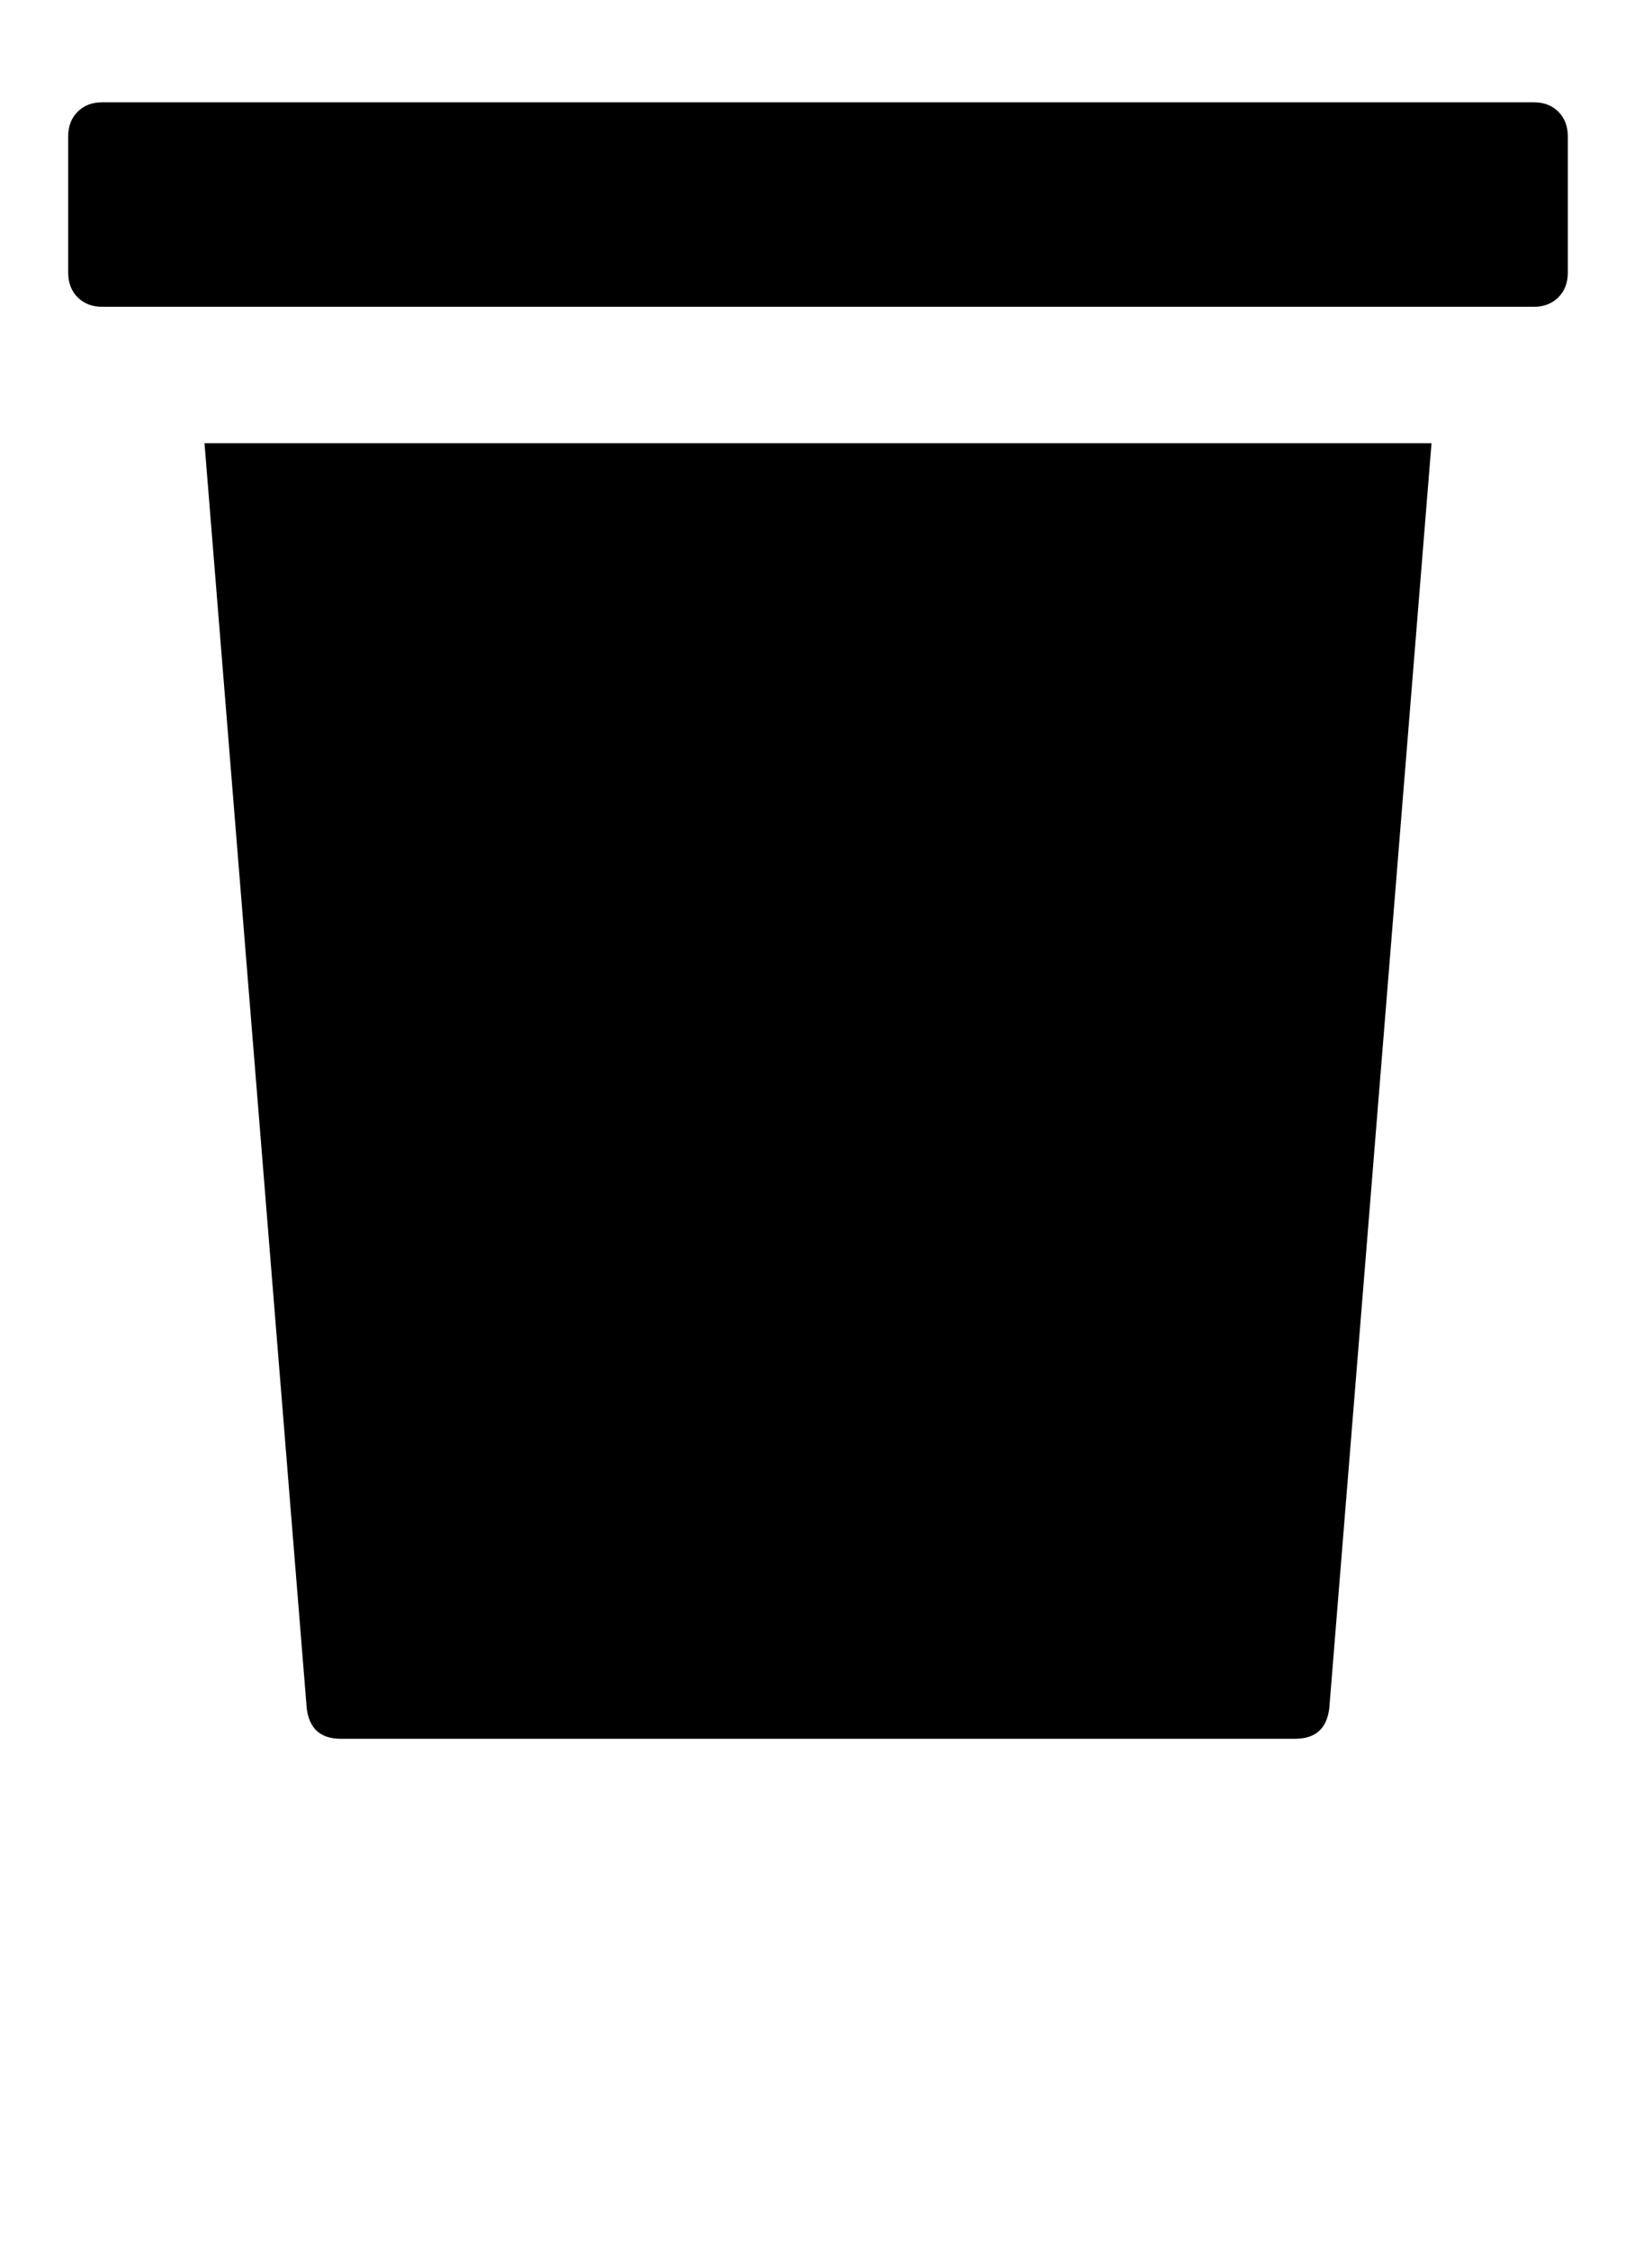 <?xml version="1.0" encoding="utf-8"?>
<!-- Generated by IcoMoon.io -->
<!DOCTYPE svg PUBLIC "-//W3C//DTD SVG 1.1//EN" "http://www.w3.org/Graphics/SVG/1.1/DTD/svg11.dtd">
<svg version="1.1" xmlns="http://www.w3.org/2000/svg" xmlns:xlink="http://www.w3.org/1999/xlink" width="47" height="64" viewBox="0 0 47 64">
	<path d="M43.636 2.909q0.431 0 0.7 0.269t0.269 0.7v3.879q0 0.431-0.269 0.7t-0.7 0.269h-40.727q-0.431 0-0.7-0.269t-0.269-0.7v-3.879q0-0.431 0.269-0.7t0.7-0.269h40.727zM5.818 12.606h34.909l-2.909 35.987q-0.108 0.862-0.97 0.862h-27.151q-0.862 0-0.97-0.862z" />
</svg>
